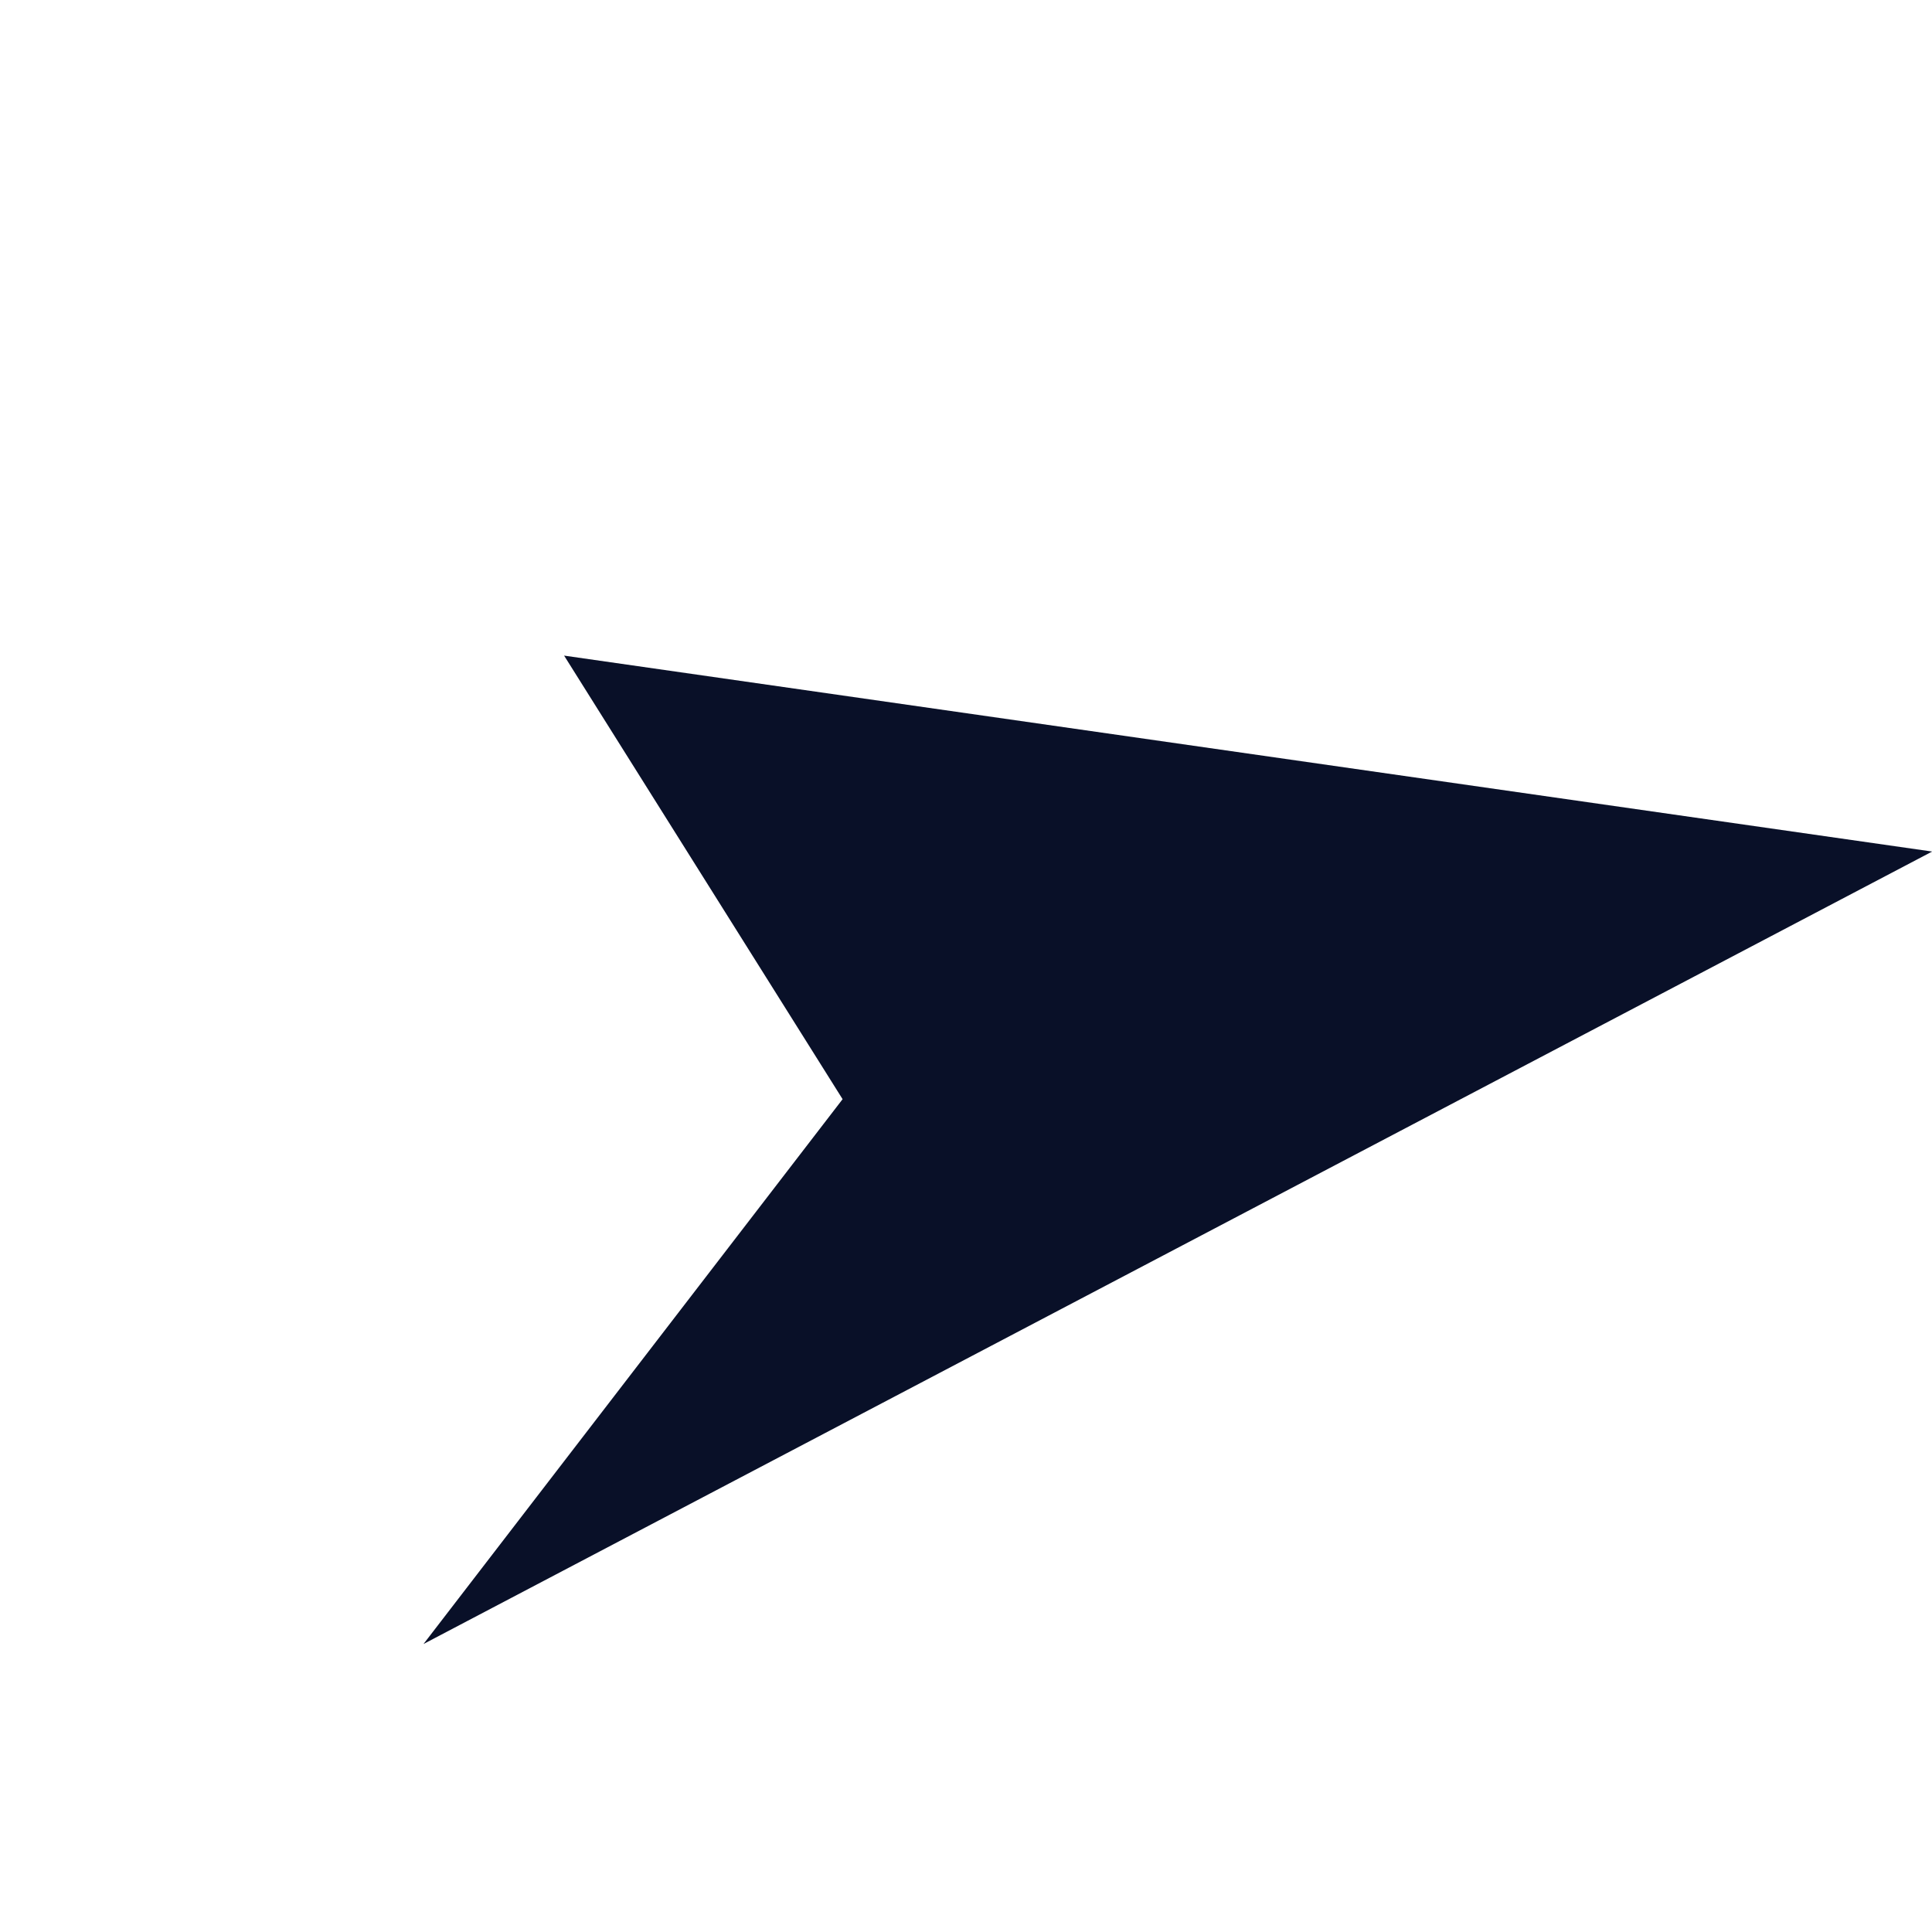 <svg xmlns="http://www.w3.org/2000/svg" width="15" height="15" viewBox="0 0 38.666 35.902">
  <path id="Path_86" data-name="Path 86" d="M0,19.5,19.6,0l-5.5,33.645q-1.829-6.627-3.66-13.255Z" transform="matrix(0.602, 0.799, -0.799, 0.602, 26.87, 0)" fill="#091028"/>
</svg>
